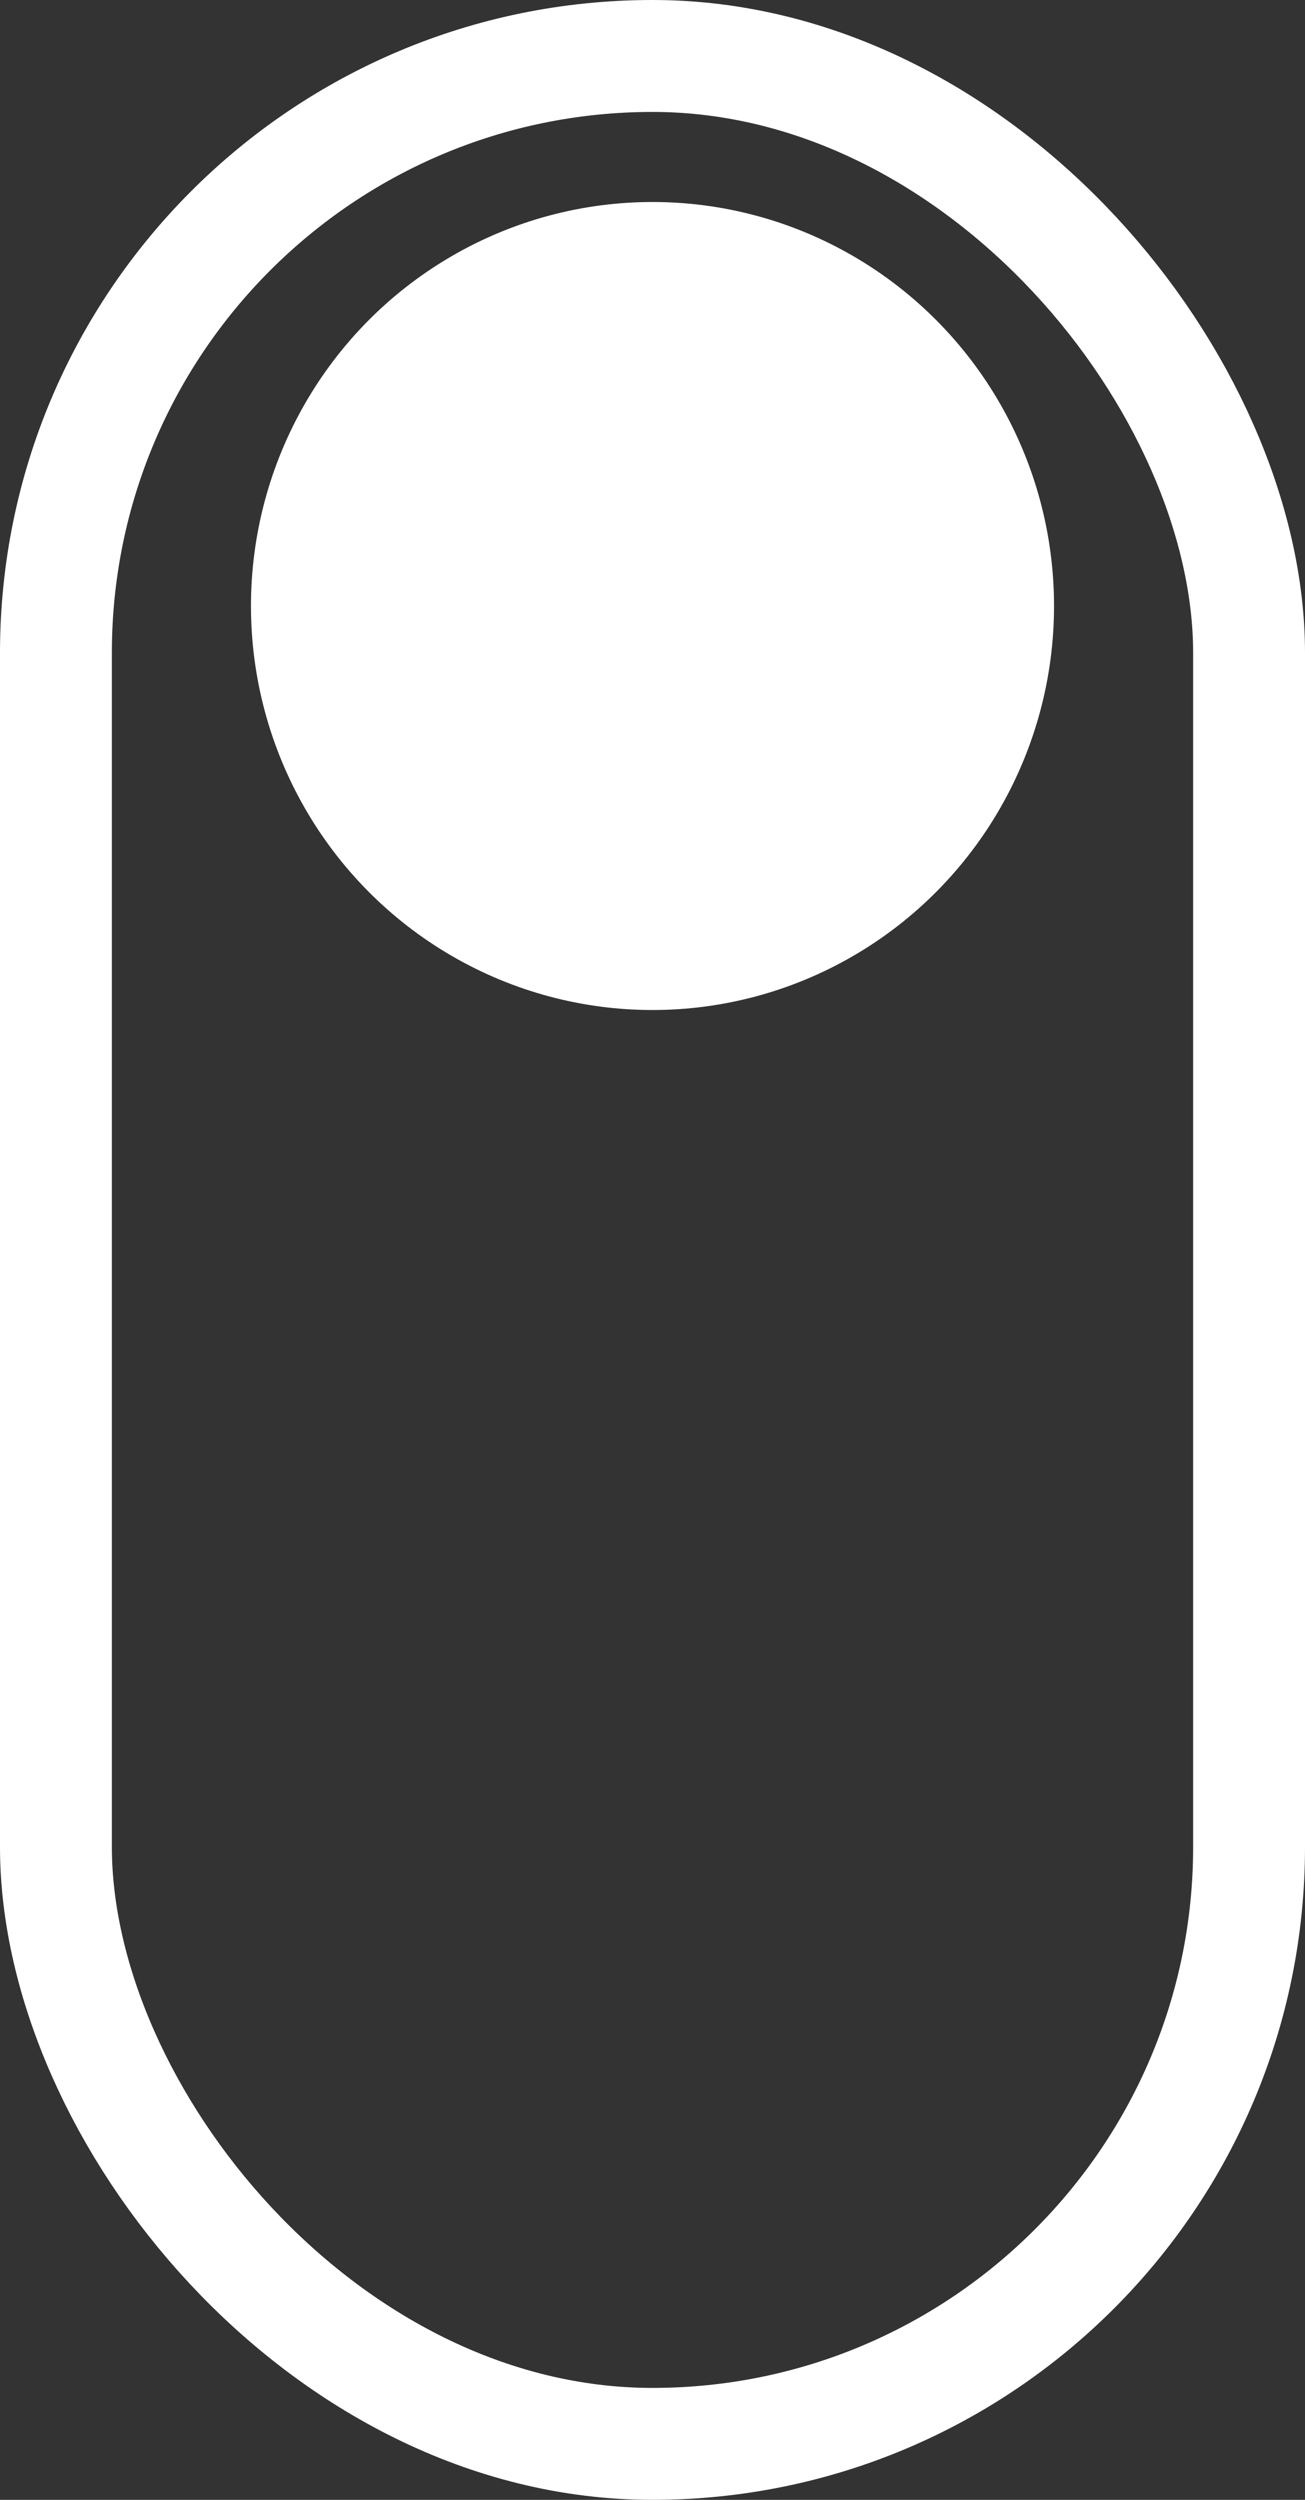 <svg width="35" height="67" viewBox="0 0 35 67" fill="none" xmlns="http://www.w3.org/2000/svg">
<rect x="0" y="0" width="35" height="67" fill="#333333" stroke="none"/>
<g id="scroll-action">
<rect id="Rectangle 2" x="1.5" y="1.5" width="32" height="64" rx="16" stroke="white" stroke-width="3"/>
<ellipse id="scroll-circle" cx="17.5" cy="16.242" rx="10.769" ry="10.828" fill="white"/>
</g>
</svg>
